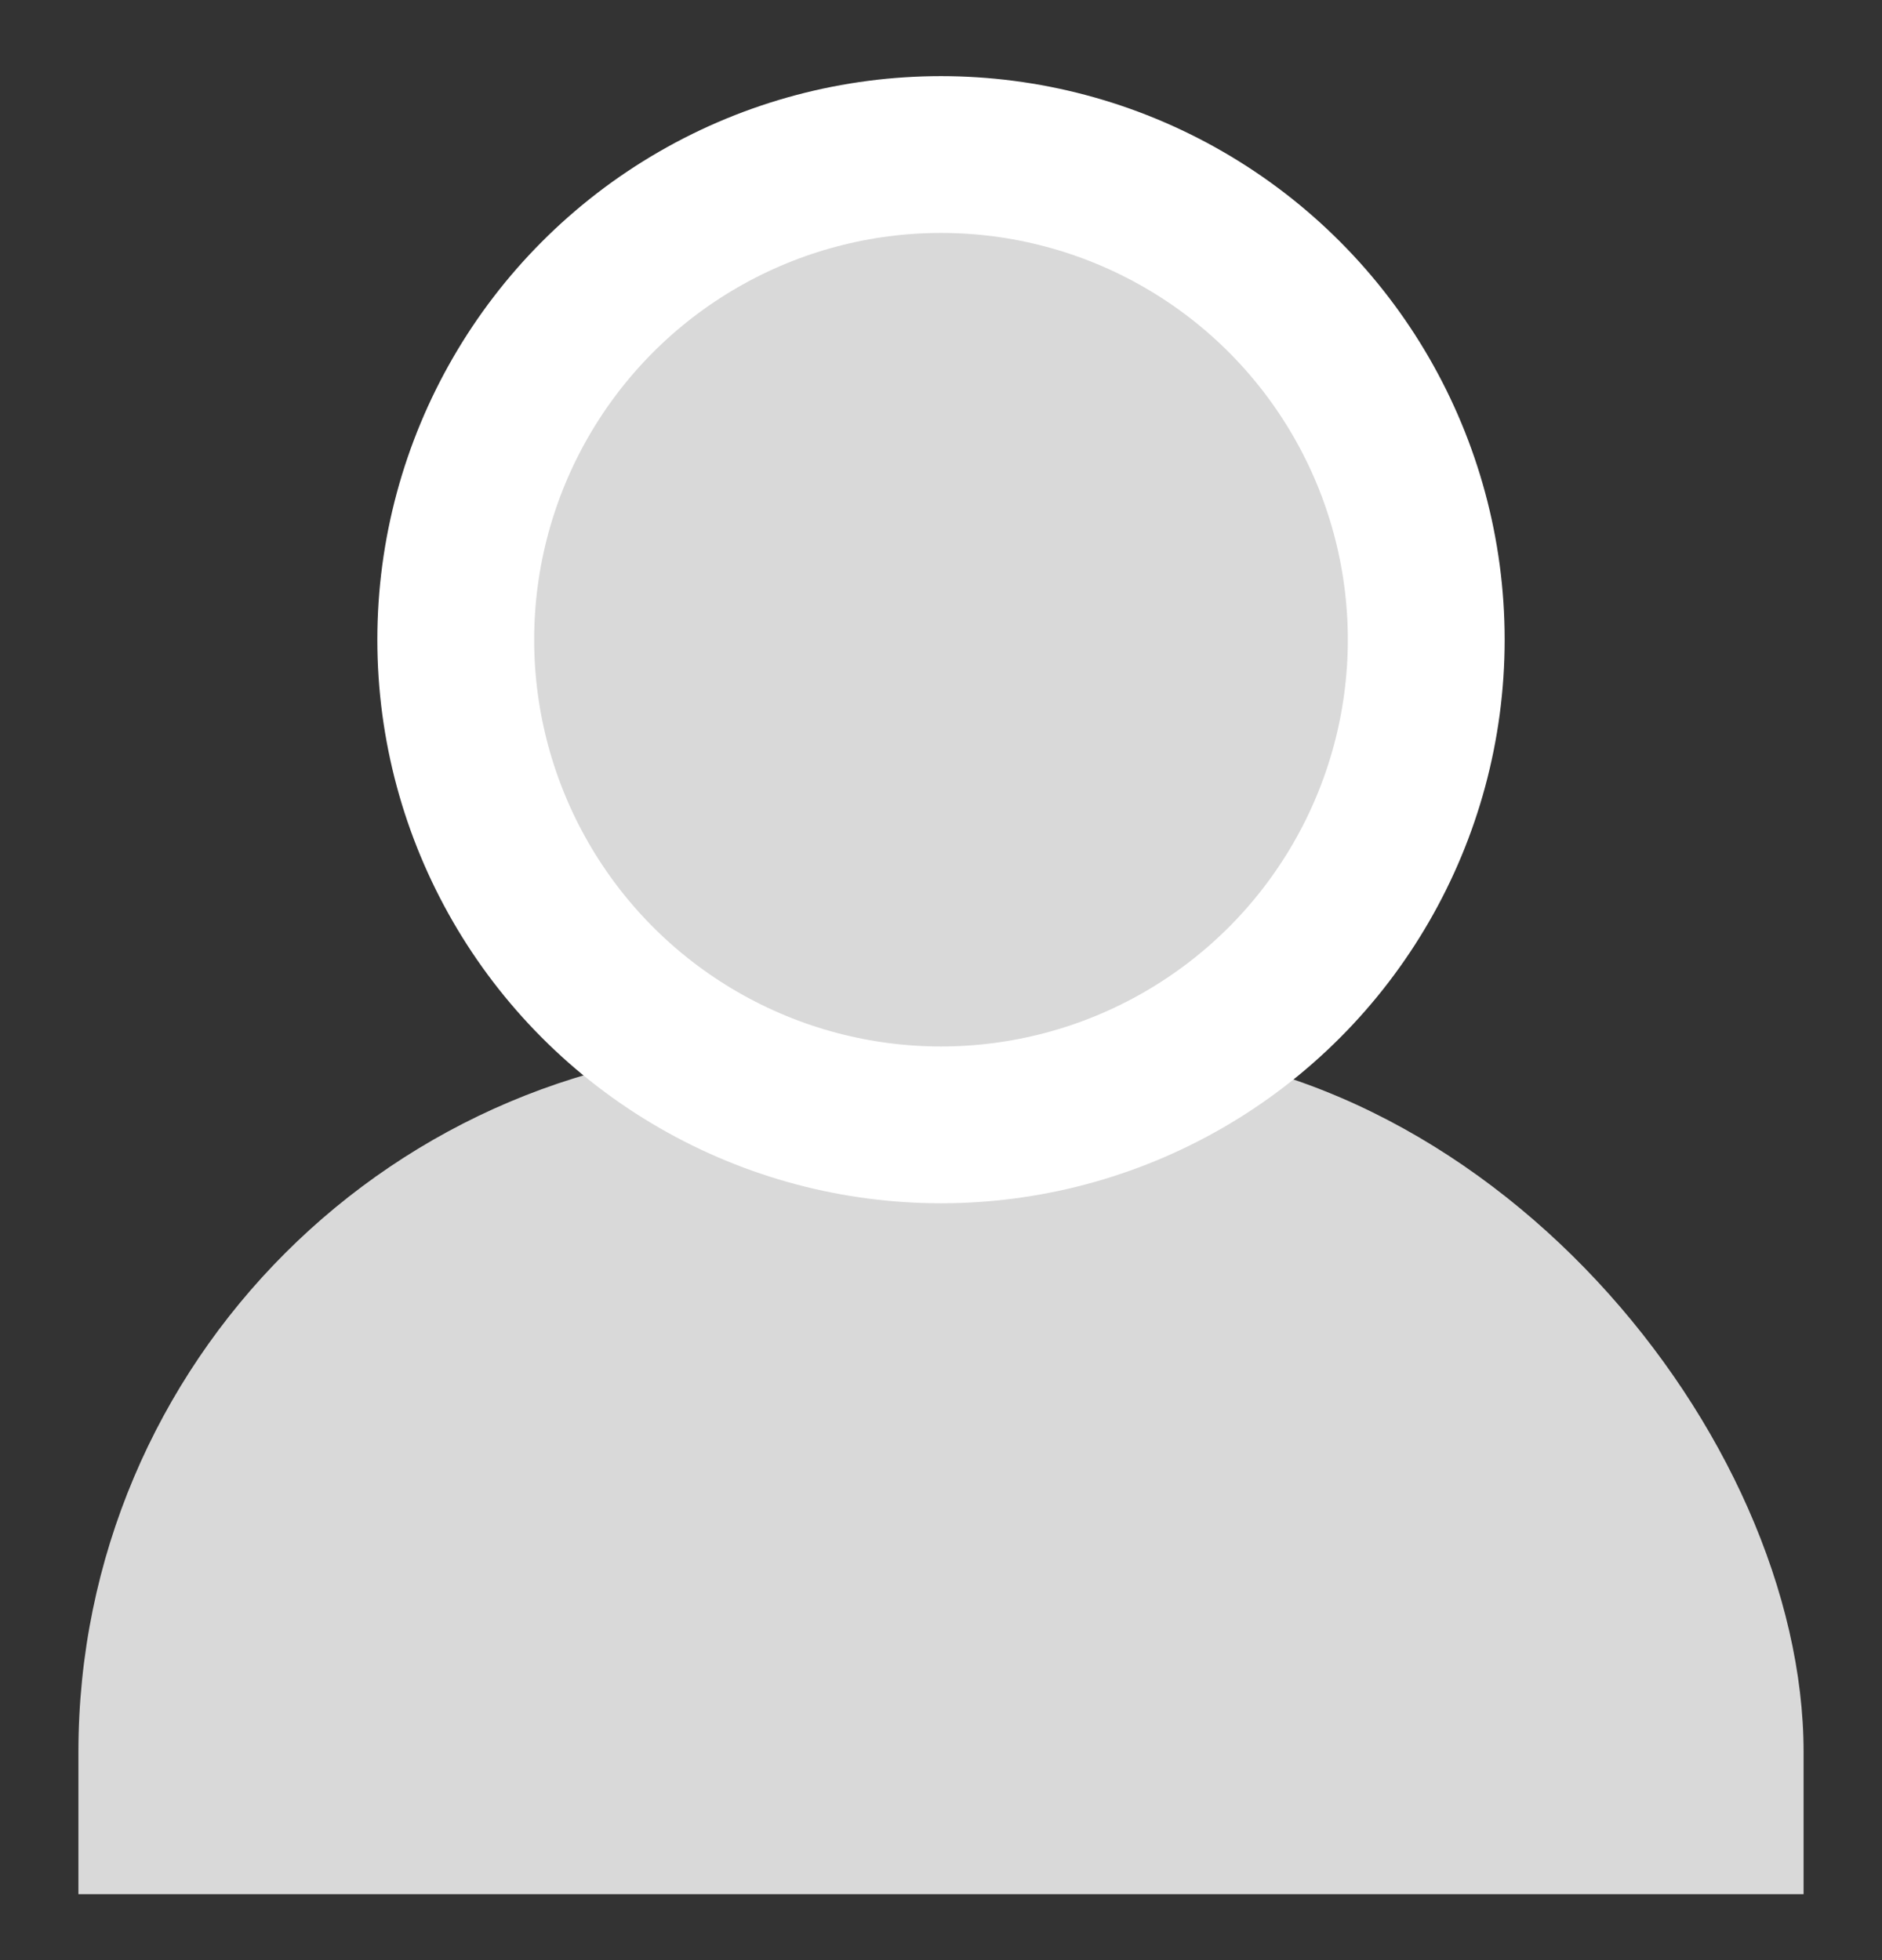 <svg width="24" height="25" viewBox="0 0 24 25" fill="none" xmlns="http://www.w3.org/2000/svg">
<rect x="0" y="0" width="24" height="25" fill="#333333" stroke="none"/>
<g clip-path="url(#clip0_306_1254)">
<rect x="1" y="13.347" width="22" height="31.491" rx="9" fill="#D9D9D9"/>
<circle cx="12" cy="8.159" r="6.188" fill="#D9D9D9" stroke="white" stroke-width="2"/>
</g>
<defs>
<clipPath id="clip0_306_1254">
<rect width="24" height="24" fill="white" transform="translate(0 0.159)"/>
</clipPath>
</defs>
</svg>
